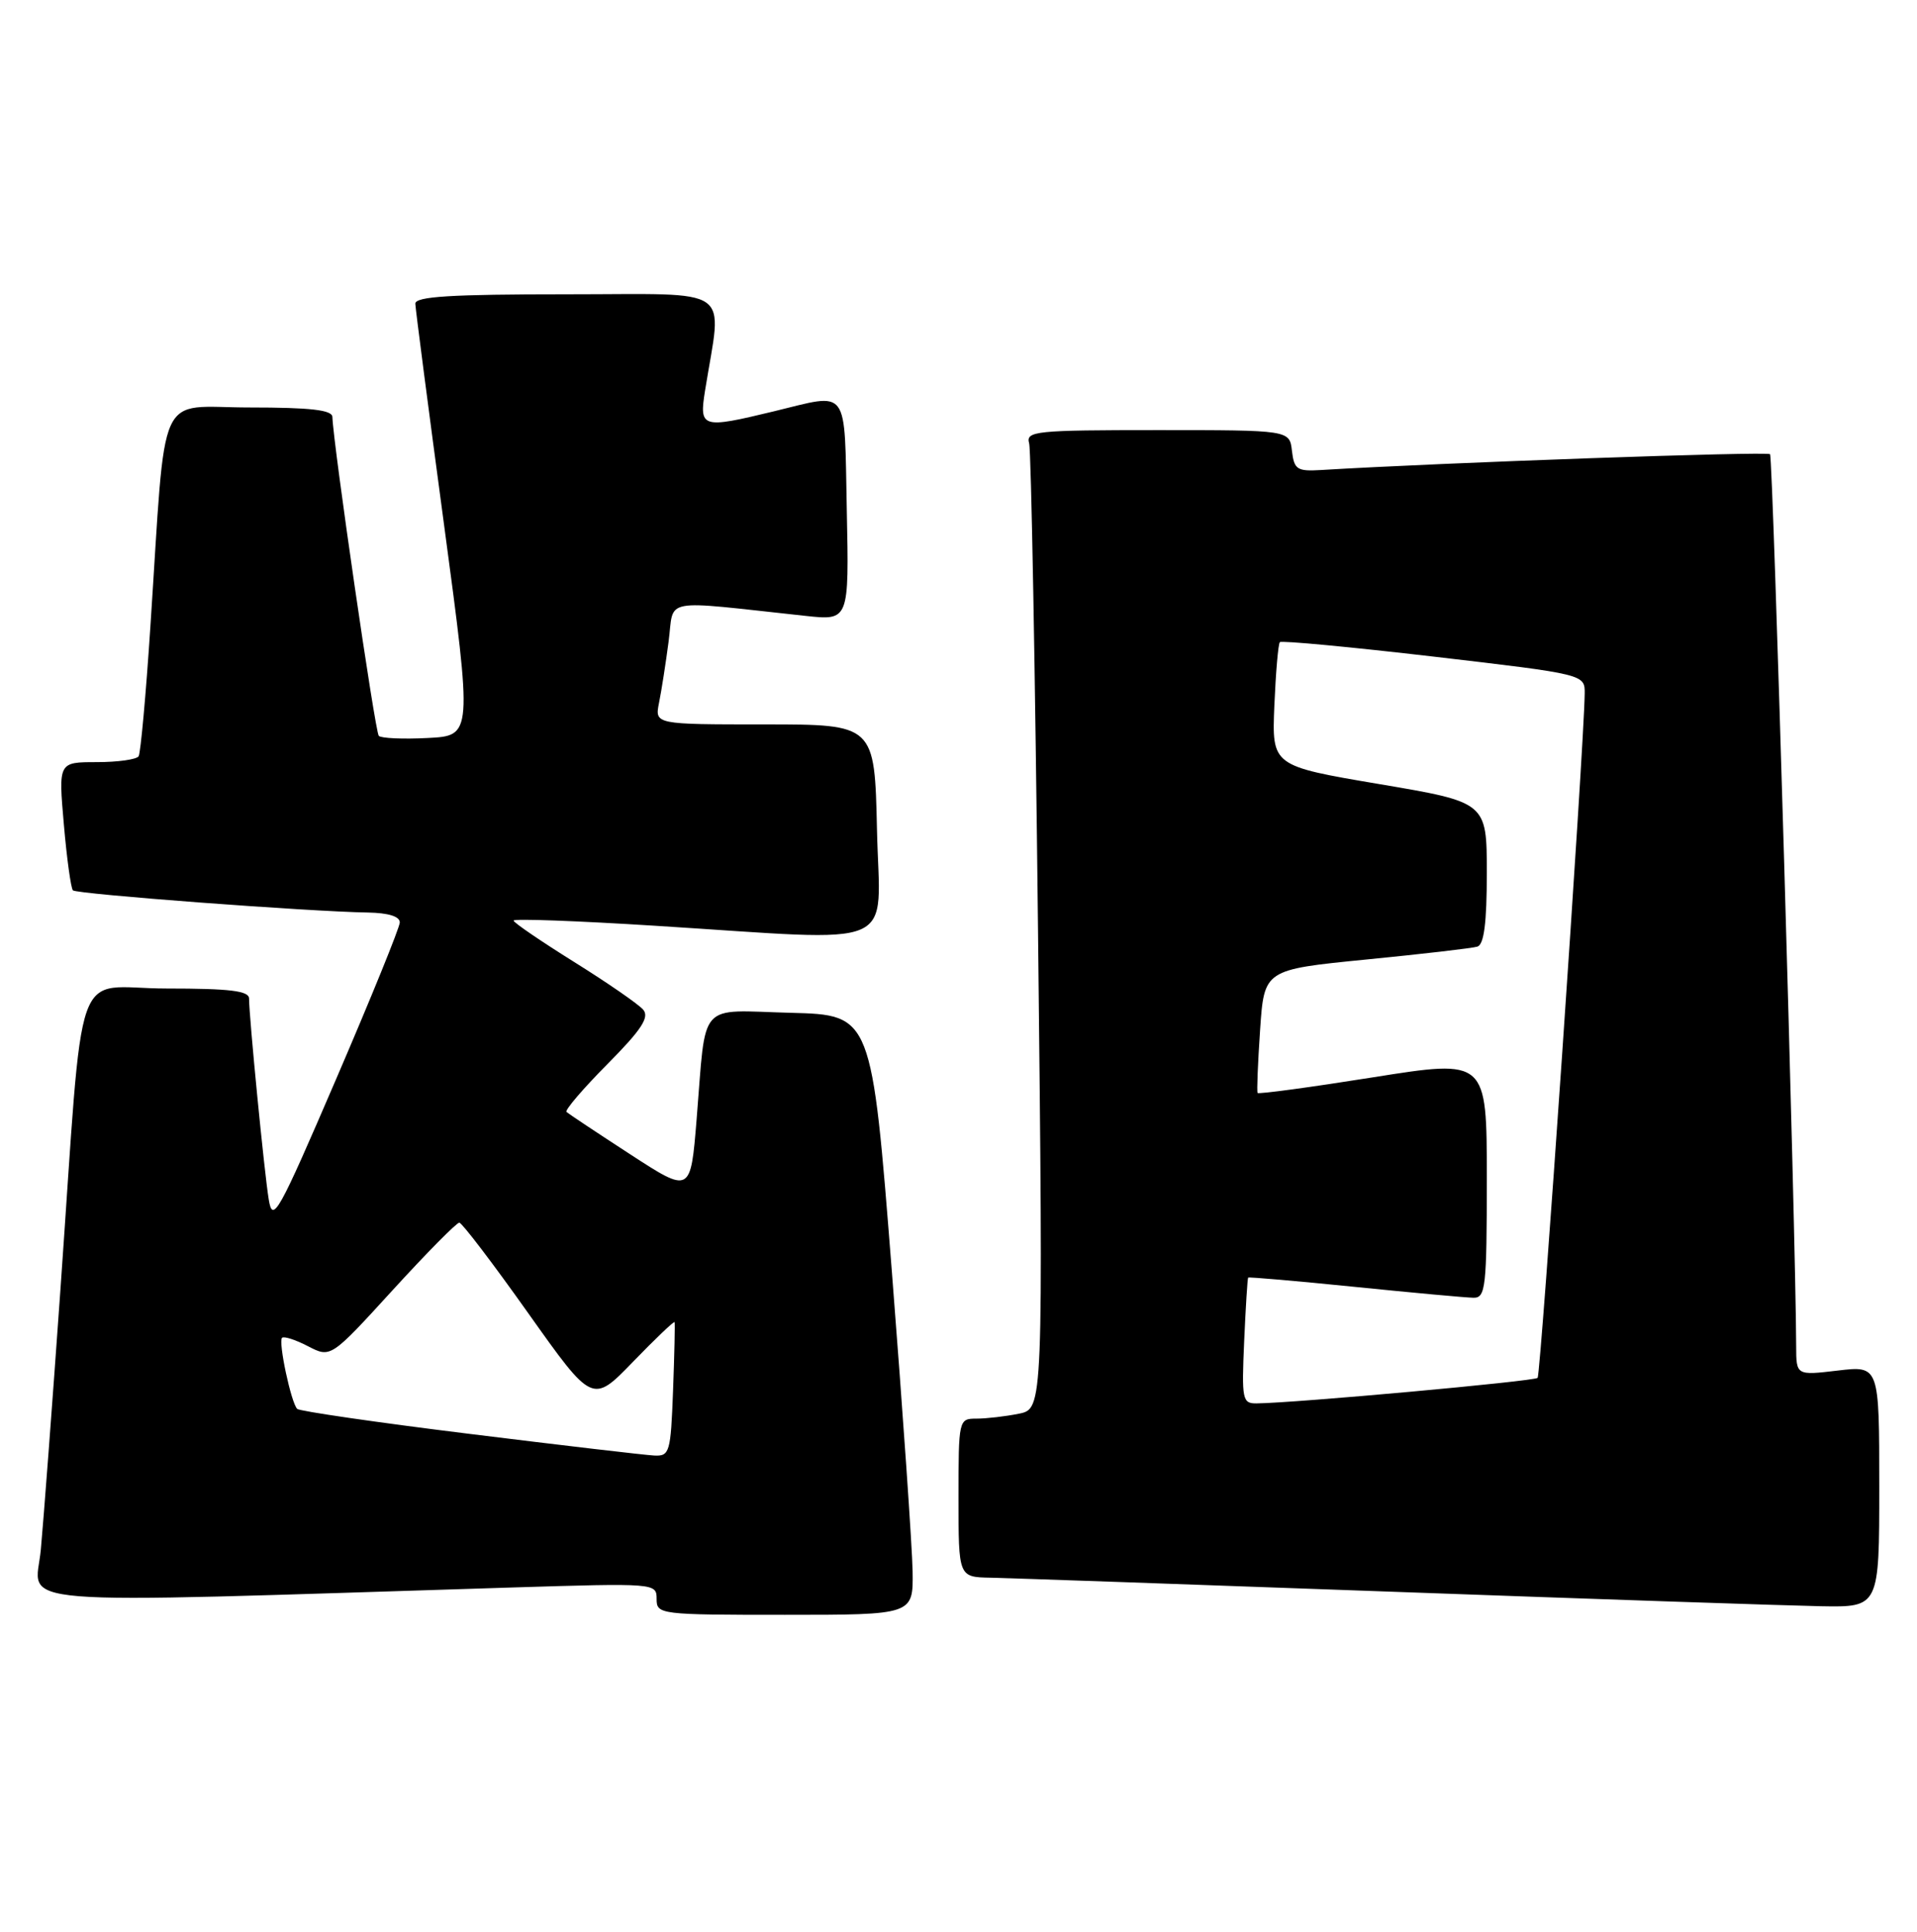<?xml version="1.0" encoding="UTF-8" standalone="no"?>
<!DOCTYPE svg PUBLIC "-//W3C//DTD SVG 1.1//EN" "http://www.w3.org/Graphics/SVG/1.1/DTD/svg11.dtd" >
<svg xmlns="http://www.w3.org/2000/svg" xmlns:xlink="http://www.w3.org/1999/xlink" version="1.1" viewBox="0 0 254 256">
 <g >
 <path fill="currentColor"
d=" M 120.92 208.25 C 120.87 205.09 119.63 187.20 118.17 168.50 C 115.50 134.50 115.50 134.50 104.78 134.22 C 92.31 133.89 93.60 132.42 92.30 148.34 C 91.50 158.17 91.50 158.17 83.50 152.97 C 79.10 150.11 75.30 147.58 75.06 147.36 C 74.81 147.13 77.25 144.28 80.47 141.03 C 85.00 136.46 86.08 134.81 85.22 133.80 C 84.61 133.09 80.51 130.25 76.10 127.50 C 71.70 124.75 68.07 122.28 68.05 122.00 C 68.02 121.72 76.44 122.03 86.75 122.68 C 119.84 124.75 116.55 126.17 116.20 110.00 C 115.89 96.00 115.89 96.00 101.32 96.00 C 86.75 96.00 86.75 96.00 87.32 93.14 C 87.64 91.57 88.21 87.91 88.59 85.01 C 89.37 79.13 87.25 79.52 106.75 81.62 C 112.50 82.24 112.50 82.24 112.20 67.62 C 111.86 51.01 112.64 52.07 102.50 54.52 C 92.94 56.83 92.63 56.73 93.42 51.75 C 95.68 37.66 97.61 39.00 75.14 39.00 C 59.68 39.00 55.01 39.29 55.03 40.25 C 55.05 40.94 56.76 54.10 58.83 69.50 C 62.59 97.50 62.59 97.50 56.68 97.80 C 53.43 97.97 50.51 97.84 50.19 97.52 C 49.70 97.04 44.17 58.97 44.04 55.25 C 44.01 54.33 41.13 54.00 33.08 54.00 C 20.58 54.00 22.06 50.76 19.93 82.97 C 19.34 92.02 18.63 99.79 18.37 100.22 C 18.10 100.65 15.60 101.00 12.81 101.00 C 7.74 101.00 7.74 101.00 8.46 109.25 C 8.85 113.79 9.40 117.72 9.66 117.99 C 10.16 118.49 40.97 120.81 48.75 120.93 C 51.47 120.98 52.99 121.45 52.97 122.25 C 52.95 122.94 49.16 132.26 44.55 142.97 C 36.85 160.87 36.13 162.16 35.61 158.97 C 35.02 155.42 33.00 134.72 33.00 132.33 C 33.00 131.31 30.48 131.00 22.08 131.00 C 9.40 131.00 11.20 125.89 8.00 171.00 C 6.93 186.12 5.76 201.59 5.41 205.36 C 4.70 212.99 -1.09 212.53 67.75 210.38 C 86.86 209.79 87.00 209.80 87.00 211.89 C 87.00 213.95 87.37 214.00 104.00 214.00 C 121.00 214.00 121.00 214.00 120.92 208.25 Z  M 249.00 196.99 C 249.00 180.98 249.00 180.98 243.50 181.63 C 238.00 182.28 238.00 182.28 237.99 178.39 C 237.95 163.89 234.92 60.59 234.53 60.19 C 234.13 59.80 191.13 61.31 175.00 62.29 C 171.86 62.48 171.47 62.21 171.18 59.75 C 170.87 57.00 170.87 57.00 153.37 57.00 C 137.18 57.00 135.90 57.13 136.36 58.75 C 136.63 59.71 137.16 88.90 137.54 123.60 C 138.23 186.70 138.23 186.70 134.99 187.35 C 133.21 187.71 130.68 188.00 129.38 188.00 C 127.03 188.00 127.00 188.11 127.00 198.50 C 127.00 209.00 127.00 209.00 131.25 209.08 C 133.59 209.13 157.55 209.96 184.50 210.94 C 211.45 211.92 236.99 212.78 241.25 212.86 C 249.00 213.00 249.00 213.00 249.00 196.99 Z  M 62.21 190.02 C 49.96 188.51 39.68 187.01 39.38 186.71 C 38.57 185.91 36.85 177.82 37.37 177.29 C 37.62 177.05 39.17 177.55 40.82 178.41 C 43.82 179.96 43.82 179.96 52.02 170.98 C 56.53 166.04 60.51 162.01 60.86 162.03 C 61.21 162.04 65.33 167.45 70.00 174.04 C 78.50 186.02 78.50 186.02 83.87 180.47 C 86.83 177.41 89.31 175.05 89.38 175.21 C 89.45 175.37 89.36 179.44 89.18 184.25 C 88.87 192.51 88.73 192.99 86.68 192.89 C 85.48 192.83 74.47 191.54 62.21 190.02 Z  M 164.85 177.75 C 165.05 173.21 165.29 169.42 165.38 169.31 C 165.47 169.21 171.83 169.76 179.52 170.54 C 187.21 171.32 194.29 171.97 195.25 171.98 C 196.84 172.00 197.00 170.59 197.00 156.18 C 197.00 140.37 197.00 140.37 181.92 142.77 C 173.63 144.09 166.75 145.02 166.63 144.84 C 166.51 144.65 166.66 140.90 166.96 136.50 C 167.50 128.50 167.50 128.50 181.00 127.16 C 188.43 126.43 195.06 125.66 195.75 125.45 C 196.63 125.17 197.00 122.32 197.00 115.69 C 197.00 106.32 197.00 106.32 182.76 103.91 C 168.52 101.50 168.52 101.50 168.85 93.50 C 169.04 89.10 169.36 85.32 169.58 85.10 C 169.80 84.87 178.98 85.74 189.99 87.02 C 210.00 89.36 210.00 89.36 209.97 91.93 C 209.89 98.91 204.16 182.17 203.73 182.60 C 203.28 183.05 171.55 185.93 166.49 185.98 C 164.61 186.00 164.51 185.47 164.85 177.75 Z "/>
</g>
</svg>